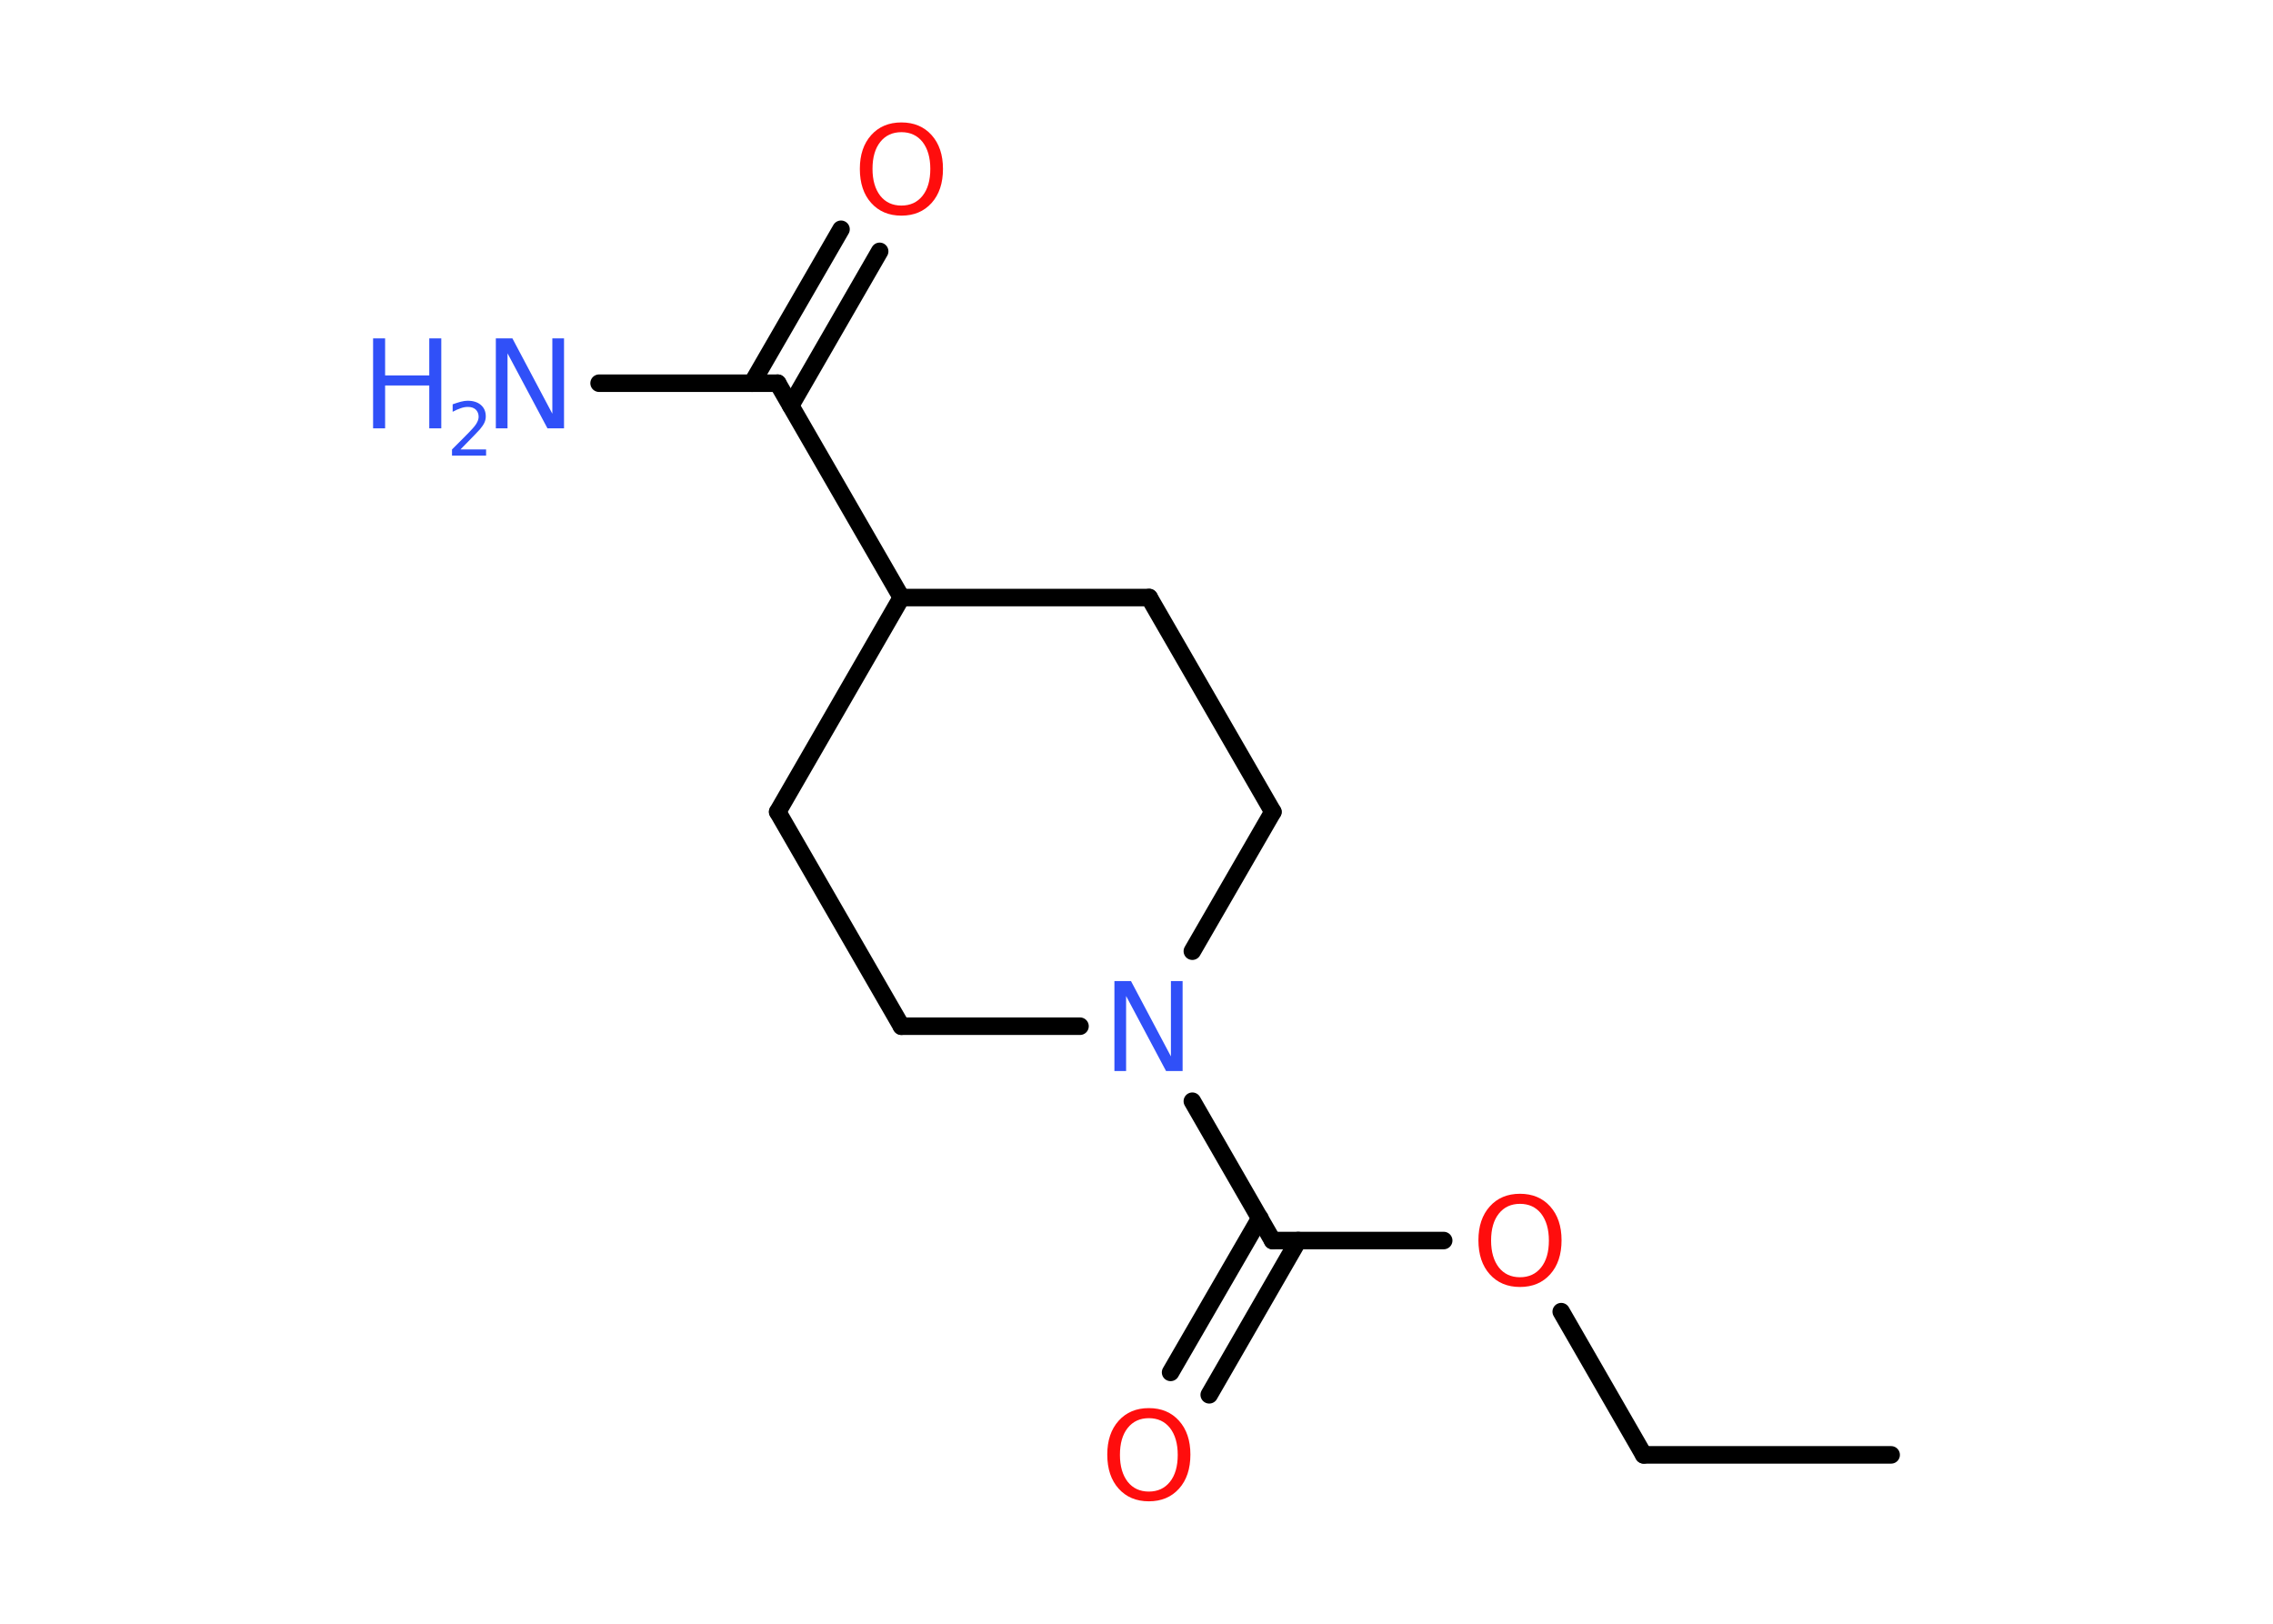 <?xml version='1.0' encoding='UTF-8'?>
<!DOCTYPE svg PUBLIC "-//W3C//DTD SVG 1.1//EN" "http://www.w3.org/Graphics/SVG/1.1/DTD/svg11.dtd">
<svg version='1.2' xmlns='http://www.w3.org/2000/svg' xmlns:xlink='http://www.w3.org/1999/xlink' width='70.0mm' height='50.0mm' viewBox='0 0 70.0 50.0'>
  <desc>Generated by the Chemistry Development Kit (http://github.com/cdk)</desc>
  <g stroke-linecap='round' stroke-linejoin='round' stroke='#000000' stroke-width='.54' fill='#3050F8'>
    <rect x='.0' y='.0' width='70.0' height='50.0' fill='#FFFFFF' stroke='none'/>
    <g id='mol1' class='mol'>
      <line id='mol1bnd1' class='bond' x1='58.24' y1='44.8' x2='50.62' y2='44.8'/>
      <line id='mol1bnd2' class='bond' x1='50.62' y1='44.8' x2='48.08' y2='40.39'/>
      <line id='mol1bnd3' class='bond' x1='44.46' y1='38.2' x2='39.19' y2='38.2'/>
      <g id='mol1bnd4' class='bond'>
        <line x1='39.98' y1='38.2' x2='37.24' y2='42.95'/>
        <line x1='38.8' y1='37.51' x2='36.05' y2='42.26'/>
      </g>
      <line id='mol1bnd5' class='bond' x1='39.19' y1='38.2' x2='36.72' y2='33.91'/>
      <line id='mol1bnd6' class='bond' x1='33.26' y1='31.6' x2='27.76' y2='31.6'/>
      <line id='mol1bnd7' class='bond' x1='27.76' y1='31.6' x2='23.95' y2='25.0'/>
      <line id='mol1bnd8' class='bond' x1='23.95' y1='25.0' x2='27.76' y2='18.4'/>
      <line id='mol1bnd9' class='bond' x1='27.76' y1='18.4' x2='23.95' y2='11.8'/>
      <line id='mol1bnd10' class='bond' x1='23.95' y1='11.8' x2='18.45' y2='11.8'/>
      <g id='mol1bnd11' class='bond'>
        <line x1='23.16' y1='11.8' x2='25.9' y2='7.06'/>
        <line x1='24.35' y1='12.49' x2='27.09' y2='7.74'/>
      </g>
      <line id='mol1bnd12' class='bond' x1='27.76' y1='18.4' x2='35.39' y2='18.4'/>
      <line id='mol1bnd13' class='bond' x1='35.39' y1='18.4' x2='39.2' y2='25.0'/>
      <line id='mol1bnd14' class='bond' x1='36.72' y1='29.29' x2='39.2' y2='25.0'/>
      <path id='mol1atm3' class='atom' d='M46.81 37.07q-.41 .0 -.65 .3q-.24 .3 -.24 .83q.0 .52 .24 .83q.24 .3 .65 .3q.41 .0 .65 -.3q.24 -.3 .24 -.83q.0 -.52 -.24 -.83q-.24 -.3 -.65 -.3zM46.81 36.76q.58 .0 .93 .39q.35 .39 .35 1.04q.0 .66 -.35 1.05q-.35 .39 -.93 .39q-.58 .0 -.93 -.39q-.35 -.39 -.35 -1.05q.0 -.65 .35 -1.04q.35 -.39 .93 -.39z' stroke='none' fill='#FF0D0D'/>
      <path id='mol1atm5' class='atom' d='M35.38 43.67q-.41 .0 -.65 .3q-.24 .3 -.24 .83q.0 .52 .24 .83q.24 .3 .65 .3q.41 .0 .65 -.3q.24 -.3 .24 -.83q.0 -.52 -.24 -.83q-.24 -.3 -.65 -.3zM35.38 43.36q.58 .0 .93 .39q.35 .39 .35 1.04q.0 .66 -.35 1.05q-.35 .39 -.93 .39q-.58 .0 -.93 -.39q-.35 -.39 -.35 -1.05q.0 -.65 .35 -1.04q.35 -.39 .93 -.39z' stroke='none' fill='#FF0D0D'/>
      <path id='mol1atm6' class='atom' d='M34.33 30.21h.5l1.23 2.32v-2.32h.36v2.77h-.51l-1.23 -2.31v2.31h-.36v-2.77z' stroke='none'/>
      <g id='mol1atm11' class='atom'>
        <path d='M15.28 10.42h.5l1.23 2.32v-2.32h.36v2.77h-.51l-1.23 -2.31v2.31h-.36v-2.77z' stroke='none'/>
        <path d='M11.49 10.42h.37v1.14h1.36v-1.14h.37v2.77h-.37v-1.32h-1.36v1.32h-.37v-2.77z' stroke='none'/>
        <path d='M14.19 13.84h.78v.19h-1.05v-.19q.13 -.13 .35 -.35q.22 -.22 .28 -.29q.11 -.12 .15 -.21q.04 -.08 .04 -.16q.0 -.13 -.09 -.22q-.09 -.08 -.24 -.08q-.11 .0 -.22 .04q-.12 .04 -.25 .11v-.23q.14 -.05 .25 -.08q.12 -.03 .21 -.03q.26 .0 .41 .13q.15 .13 .15 .35q.0 .1 -.04 .19q-.04 .09 -.14 .21q-.03 .03 -.18 .19q-.15 .15 -.42 .43z' stroke='none'/>
      </g>
      <path id='mol1atm12' class='atom' d='M27.76 4.07q-.41 .0 -.65 .3q-.24 .3 -.24 .83q.0 .52 .24 .83q.24 .3 .65 .3q.41 .0 .65 -.3q.24 -.3 .24 -.83q.0 -.52 -.24 -.83q-.24 -.3 -.65 -.3zM27.76 3.77q.58 .0 .93 .39q.35 .39 .35 1.04q.0 .66 -.35 1.05q-.35 .39 -.93 .39q-.58 .0 -.93 -.39q-.35 -.39 -.35 -1.05q.0 -.65 .35 -1.04q.35 -.39 .93 -.39z' stroke='none' fill='#FF0D0D'/>
    </g>
  </g>
</svg>
